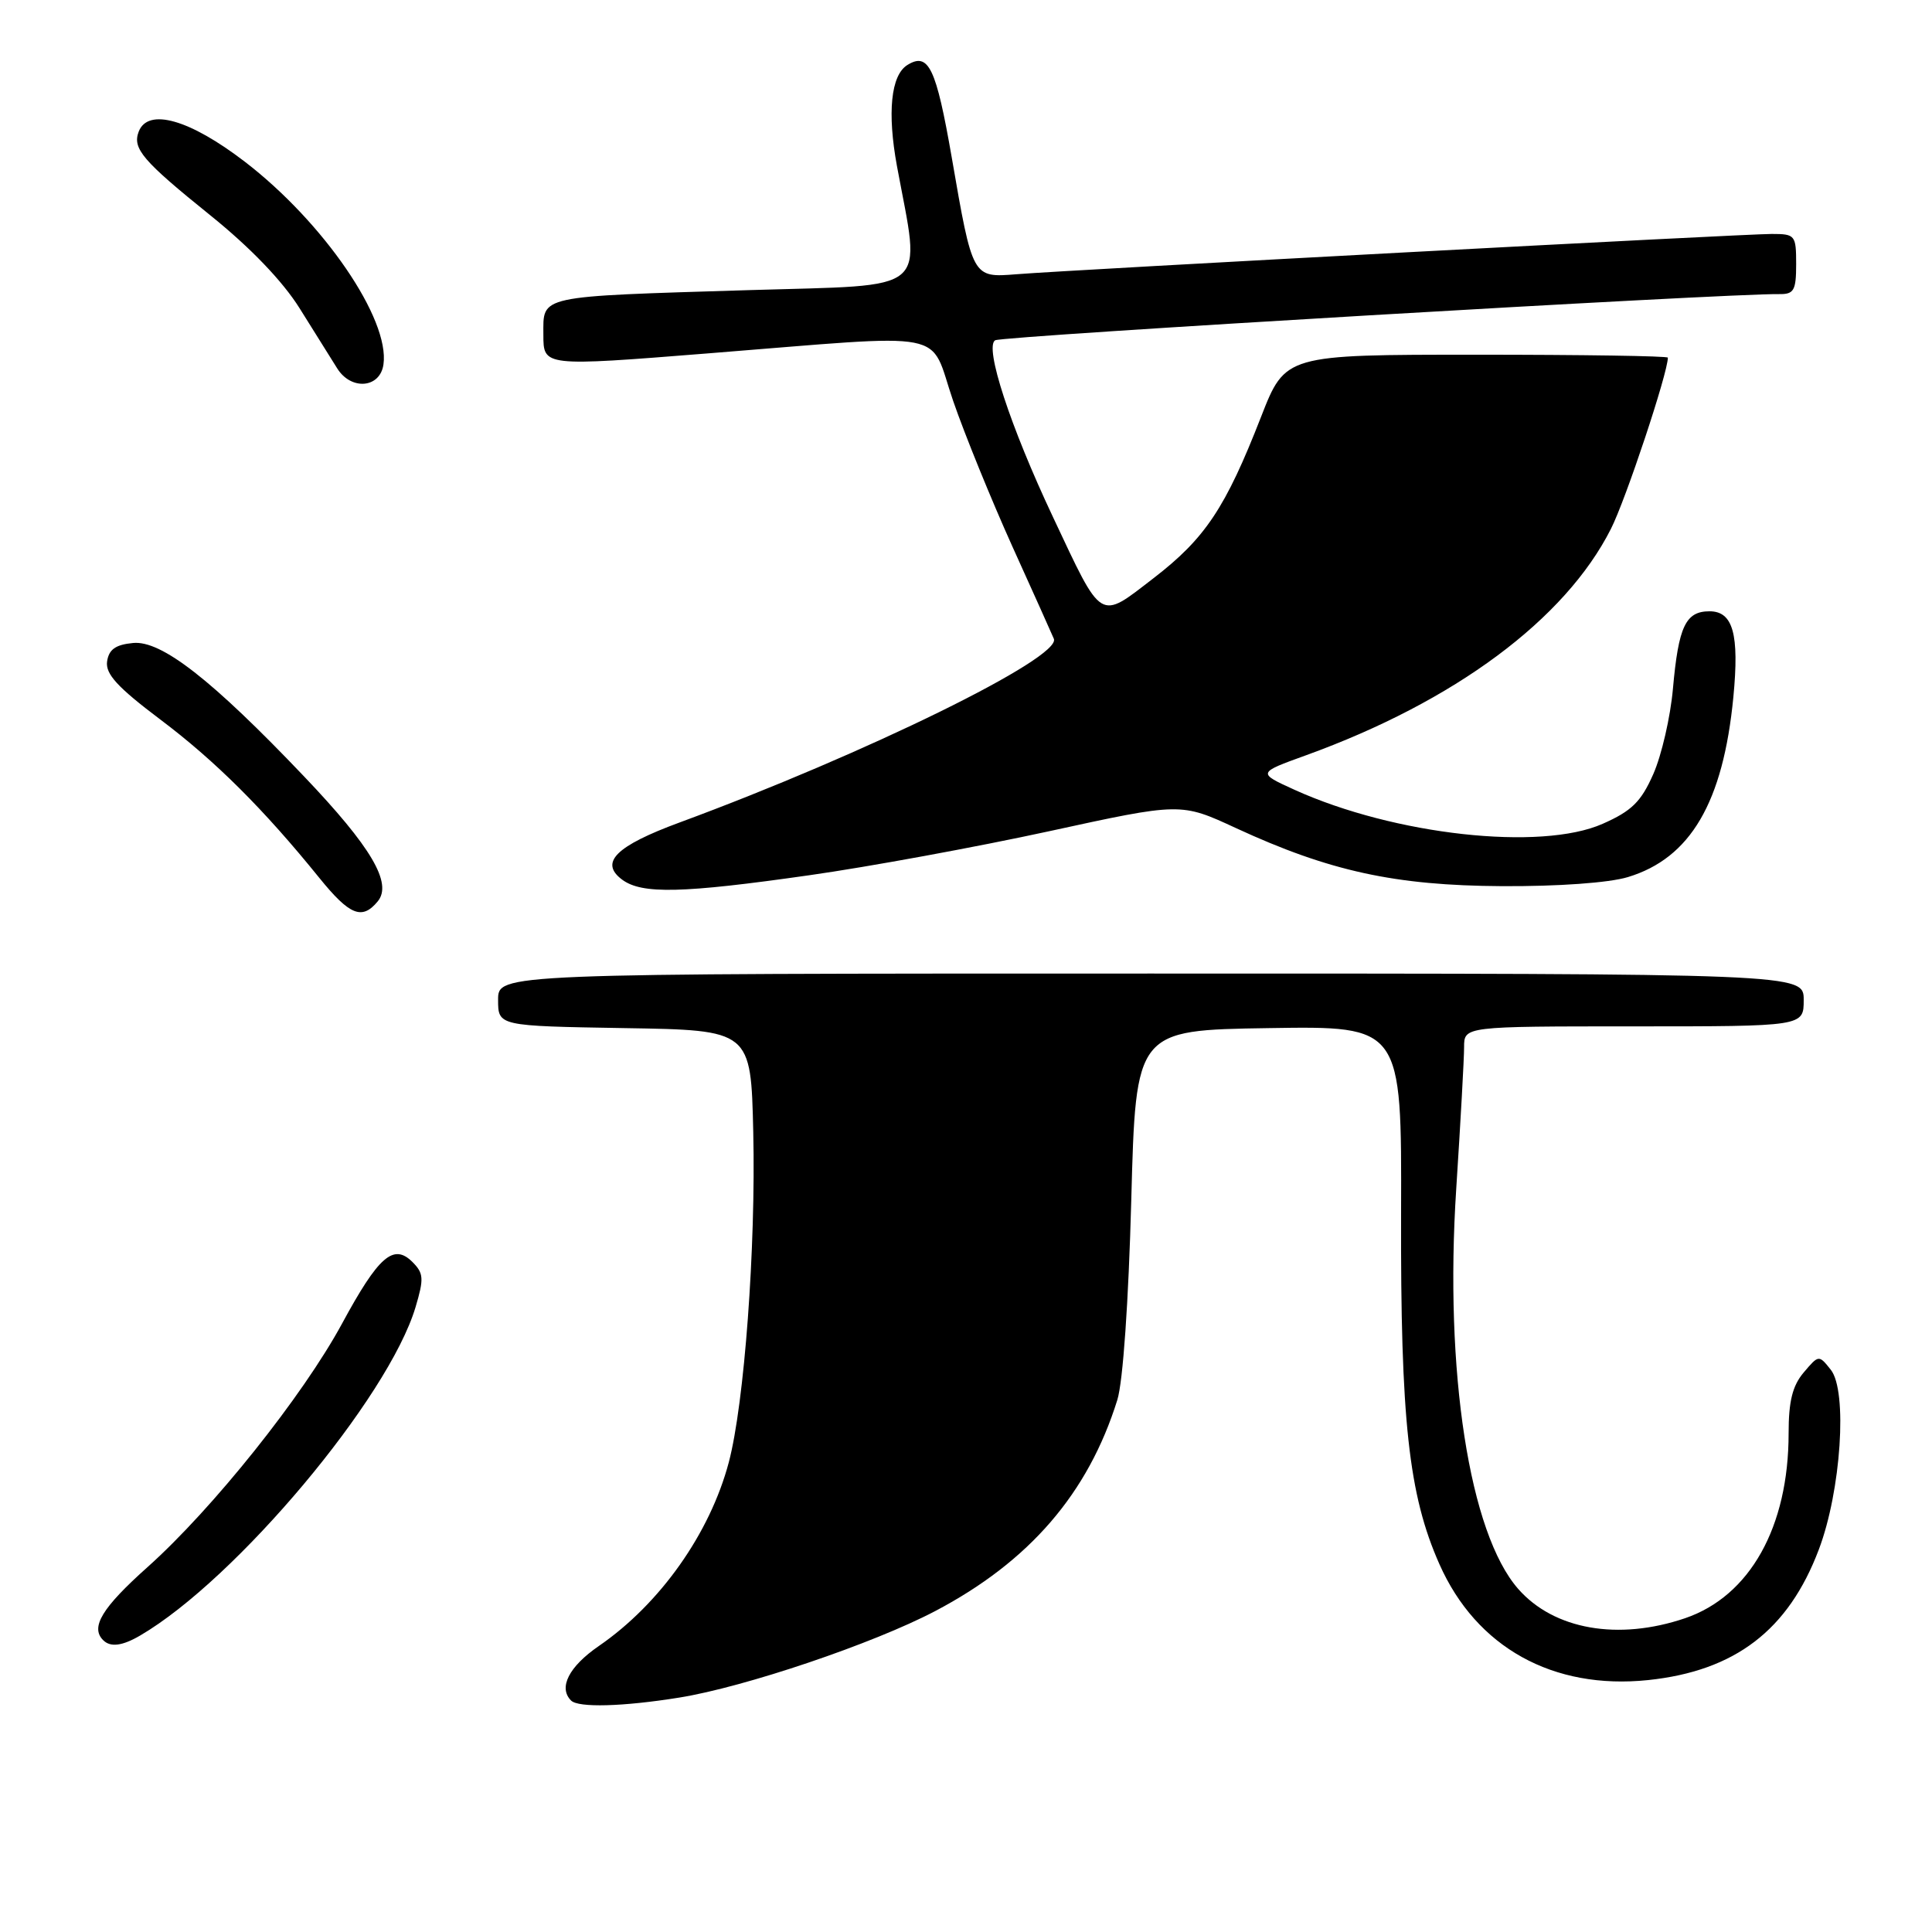 <?xml version="1.0" encoding="UTF-8" standalone="no"?>
<!DOCTYPE svg PUBLIC "-//W3C//DTD SVG 1.1//EN" "http://www.w3.org/Graphics/SVG/1.1/DTD/svg11.dtd" >
<svg xmlns="http://www.w3.org/2000/svg" xmlns:xlink="http://www.w3.org/1999/xlink" version="1.1" viewBox="0 0 256 256">
 <g >
 <path fill="currentColor"
d=" M 90.00 224.94 C 98.67 223.55 115.71 217.79 123.91 213.48 C 136.39 206.92 144.19 197.88 148.05 185.50 C 148.80 183.11 149.54 172.46 149.90 159.00 C 150.50 136.50 150.50 136.50 168.11 136.23 C 185.73 135.95 185.73 135.95 185.65 160.73 C 185.57 188.18 186.65 198.08 190.73 207.26 C 195.62 218.29 205.78 223.93 218.38 222.62 C 229.89 221.41 236.96 216.02 241.00 205.33 C 243.95 197.55 244.83 184.31 242.59 181.50 C 241.01 179.51 240.99 179.51 239.00 181.86 C 237.51 183.62 237.00 185.68 237.00 189.93 C 237.00 202.34 231.87 211.49 223.29 214.42 C 214.43 217.43 205.91 215.94 201.17 210.54 C 194.70 203.17 191.38 181.75 192.96 157.50 C 193.53 148.70 194.00 140.26 194.00 138.75 C 194.00 136.00 194.00 136.00 216.50 136.00 C 239.00 136.00 239.00 136.00 239.00 132.50 C 239.00 129.00 239.00 129.00 152.50 129.00 C 66.00 129.00 66.00 129.00 66.00 132.48 C 66.00 135.95 66.00 135.95 82.75 136.23 C 99.50 136.50 99.50 136.50 99.81 150.00 C 100.16 165.33 98.63 185.96 96.57 193.76 C 94.07 203.18 87.47 212.52 79.34 218.11 C 75.38 220.84 73.96 223.62 75.67 225.33 C 76.63 226.30 82.54 226.14 90.00 224.94 Z  M 18.58 216.71 C 31.29 209.28 51.46 185.23 55.06 173.21 C 56.19 169.42 56.14 168.71 54.65 167.22 C 52.14 164.72 50.16 166.45 45.33 175.37 C 40.14 184.96 28.21 199.90 19.57 207.63 C 13.51 213.04 11.95 215.62 13.67 217.33 C 14.63 218.30 16.21 218.10 18.58 216.71 Z  M 50.04 119.45 C 52.04 117.05 49.22 112.25 40.27 102.86 C 28.08 90.06 21.38 84.83 17.63 85.20 C 15.31 85.42 14.42 86.06 14.19 87.65 C 13.96 89.31 15.56 91.06 21.23 95.33 C 28.50 100.80 34.94 107.21 42.30 116.31 C 46.33 121.29 47.97 121.95 50.04 119.45 Z  M 107.26 115.97 C 115.09 114.86 129.37 112.24 138.98 110.15 C 156.46 106.34 156.46 106.34 163.78 109.73 C 176.14 115.44 184.84 117.34 199.00 117.42 C 206.46 117.46 213.19 116.98 215.70 116.22 C 224.00 113.71 228.33 106.32 229.68 92.36 C 230.48 84.03 229.64 81.00 226.52 81.00 C 223.35 81.00 222.41 83.00 221.67 91.28 C 221.34 95.00 220.17 100.08 219.07 102.57 C 217.45 106.24 216.21 107.46 212.36 109.16 C 204.17 112.79 184.77 110.65 171.55 104.66 C 166.60 102.41 166.60 102.41 173.05 100.08 C 192.74 92.95 207.38 82.09 213.45 70.09 C 215.42 66.22 221.00 49.42 221.00 47.39 C 221.00 47.17 209.60 47.00 195.66 47.00 C 170.31 47.00 170.31 47.00 167.09 55.25 C 162.39 67.30 159.69 71.35 152.84 76.62 C 145.58 82.21 146.13 82.54 139.52 68.50 C 133.85 56.48 130.42 45.98 131.86 45.09 C 132.78 44.52 228.75 38.87 235.75 38.97 C 237.71 39.00 238.00 38.49 238.00 35.00 C 238.00 31.15 237.87 31.00 234.75 31.00 C 231.09 31.00 142.15 35.74 134.67 36.34 C 128.84 36.80 128.88 36.87 126.11 20.86 C 124.04 8.96 123.04 6.86 120.22 8.62 C 118.05 9.98 117.55 14.92 118.85 22.00 C 122.01 39.09 123.66 37.70 99.33 38.44 C 70.99 39.31 72.00 39.09 72.00 44.36 C 72.00 48.56 72.00 48.56 93.75 46.83 C 126.59 44.23 123.00 43.54 126.30 53.13 C 127.84 57.60 131.37 66.26 134.13 72.38 C 136.90 78.50 139.38 84.01 139.64 84.64 C 140.70 87.13 114.68 99.90 90.03 108.99 C 81.60 112.10 79.39 114.29 82.44 116.56 C 85.06 118.50 90.38 118.38 107.26 115.97 Z  M 50.81 48.29 C 51.67 42.28 42.89 29.45 32.43 21.42 C 25.13 15.82 19.61 14.25 18.38 17.44 C 17.52 19.69 18.90 21.30 27.83 28.50 C 33.15 32.78 37.44 37.24 39.70 40.85 C 41.65 43.96 43.89 47.54 44.68 48.81 C 46.53 51.77 50.37 51.44 50.81 48.29 Z "/>
</g>
</svg>